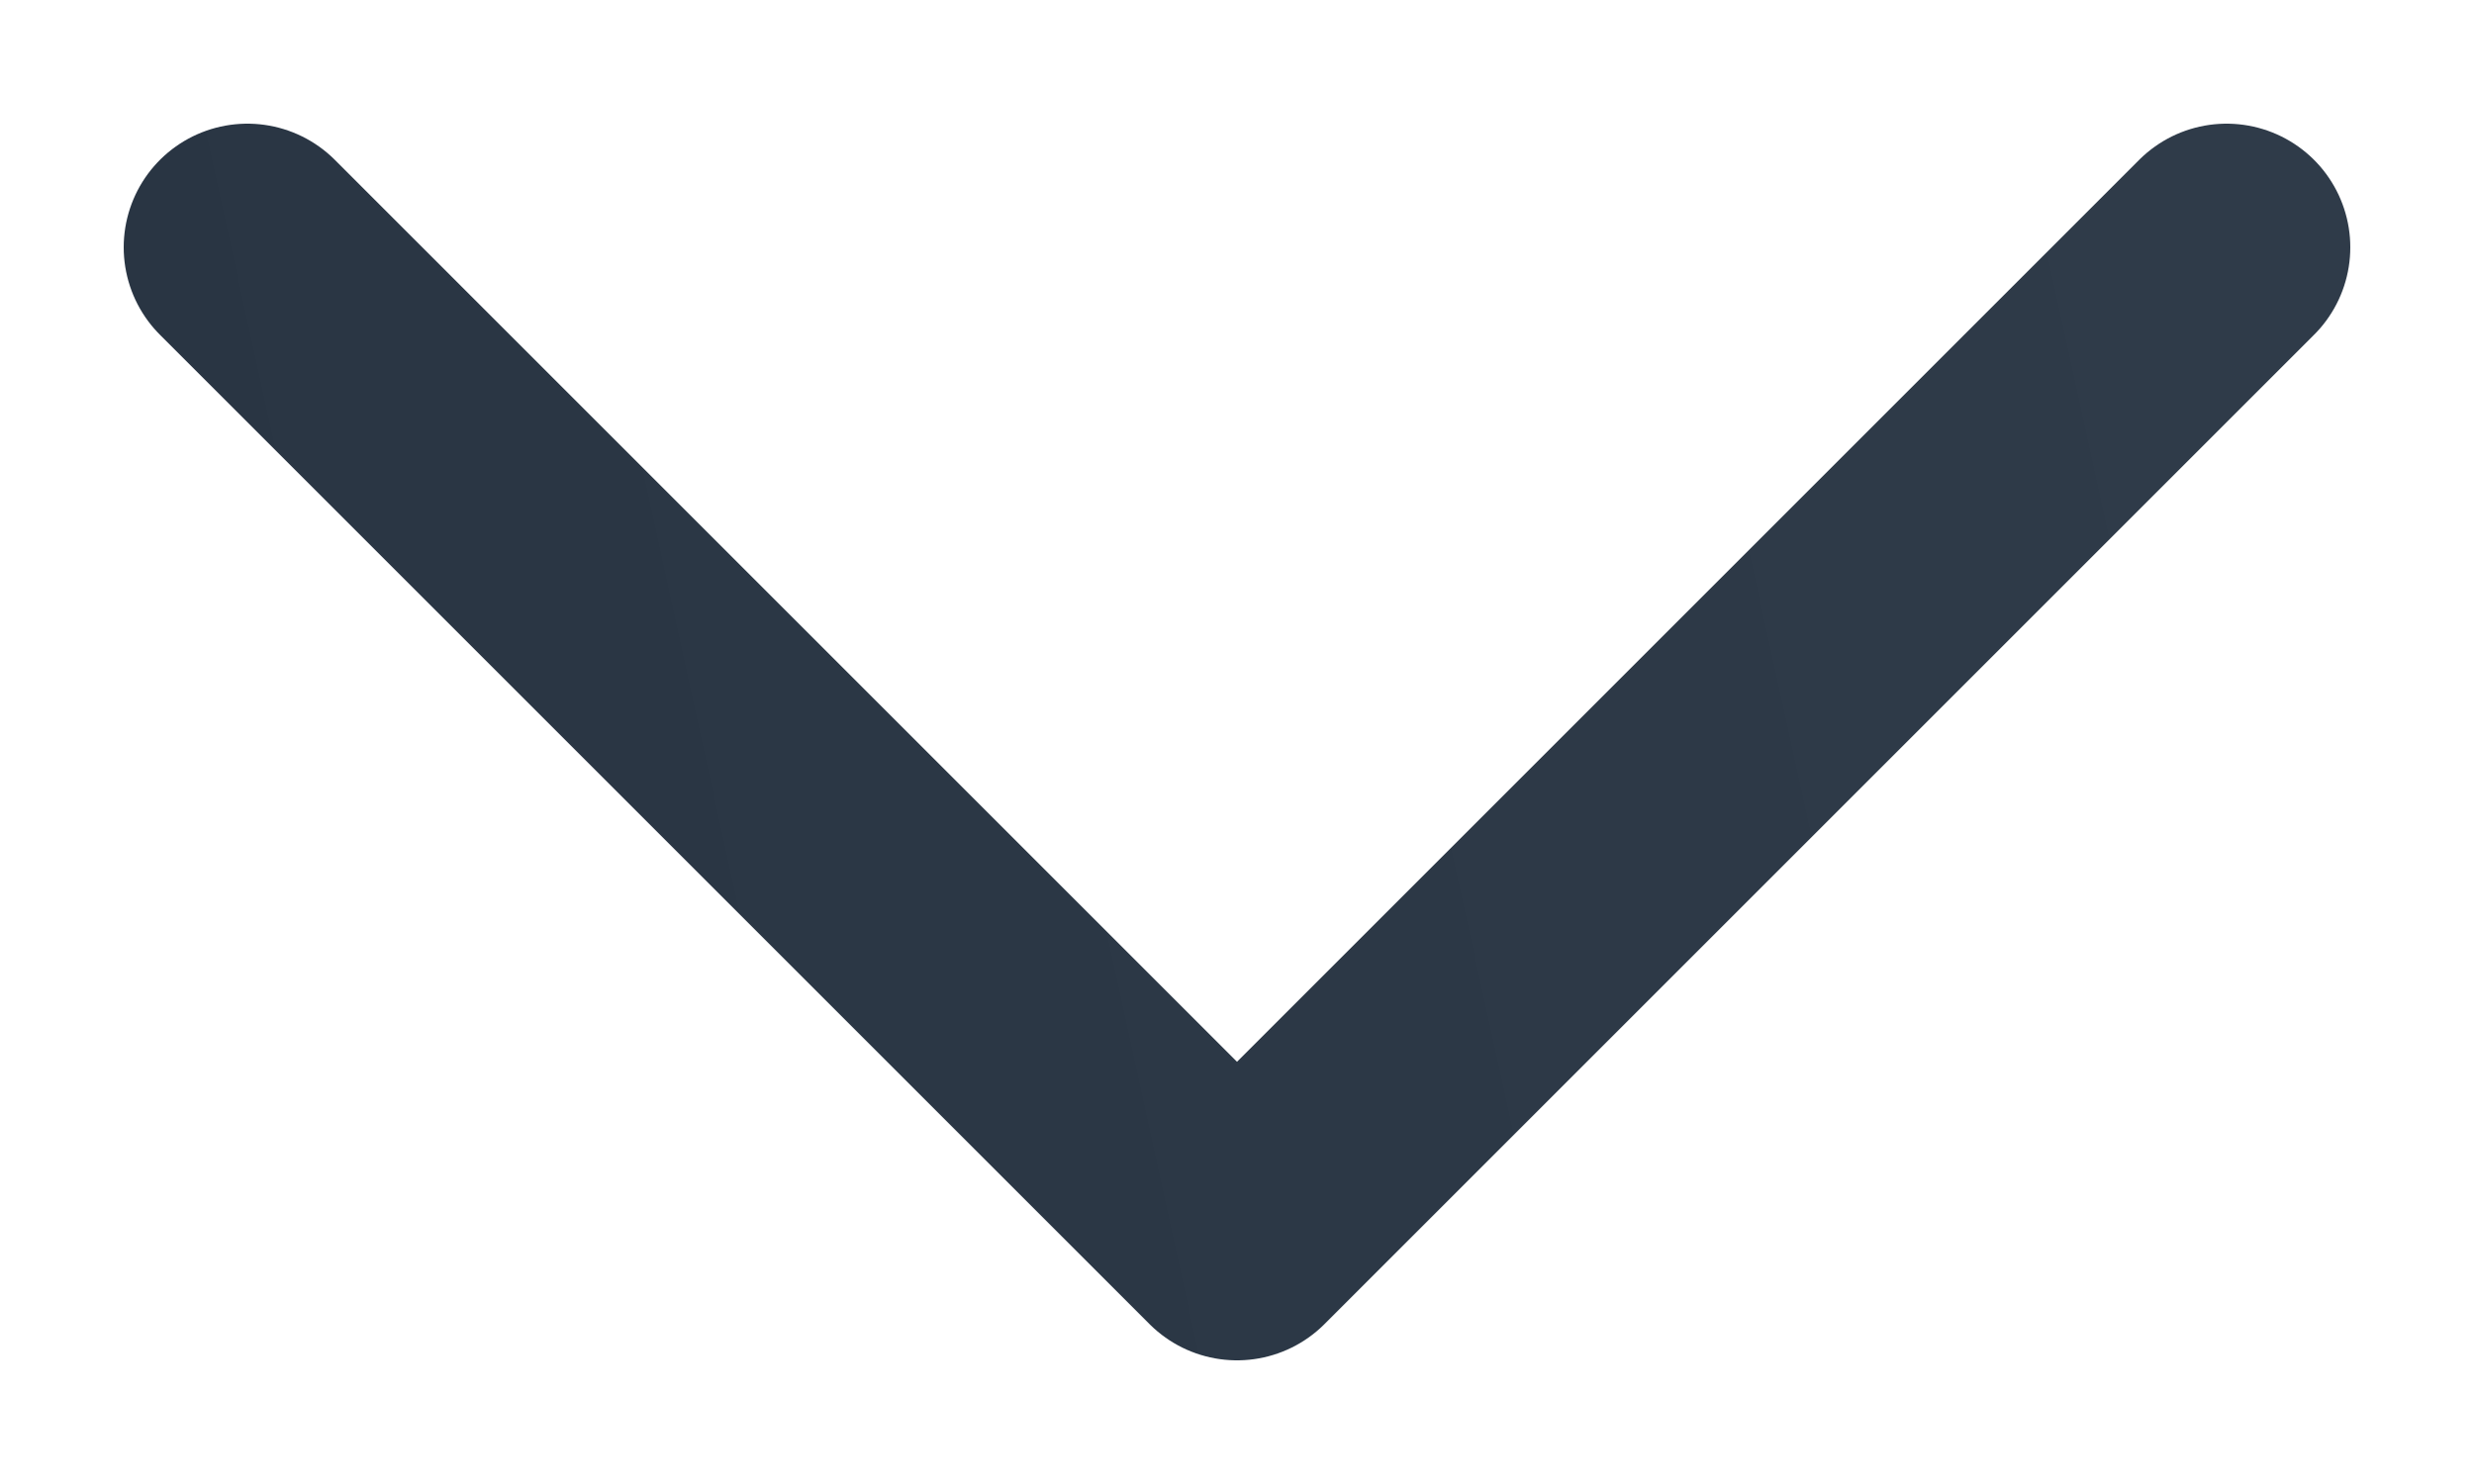 <svg width="10" height="6" viewBox="0 0 10 6" fill="none" xmlns="http://www.w3.org/2000/svg">
<path d="M1 1L5 5L9 1" stroke="url(#paint0_linear_190_130)" stroke-linecap="round" stroke-linejoin="round"/>
<defs>
<linearGradient id="paint0_linear_190_130" x1="9" y1="1" x2="0.604" y2="2.833" gradientUnits="userSpaceOnUse">
<stop stop-color="#2F3B49"/>
<stop offset="1" stop-color="#293543"/>
</linearGradient>
</defs>
</svg>
